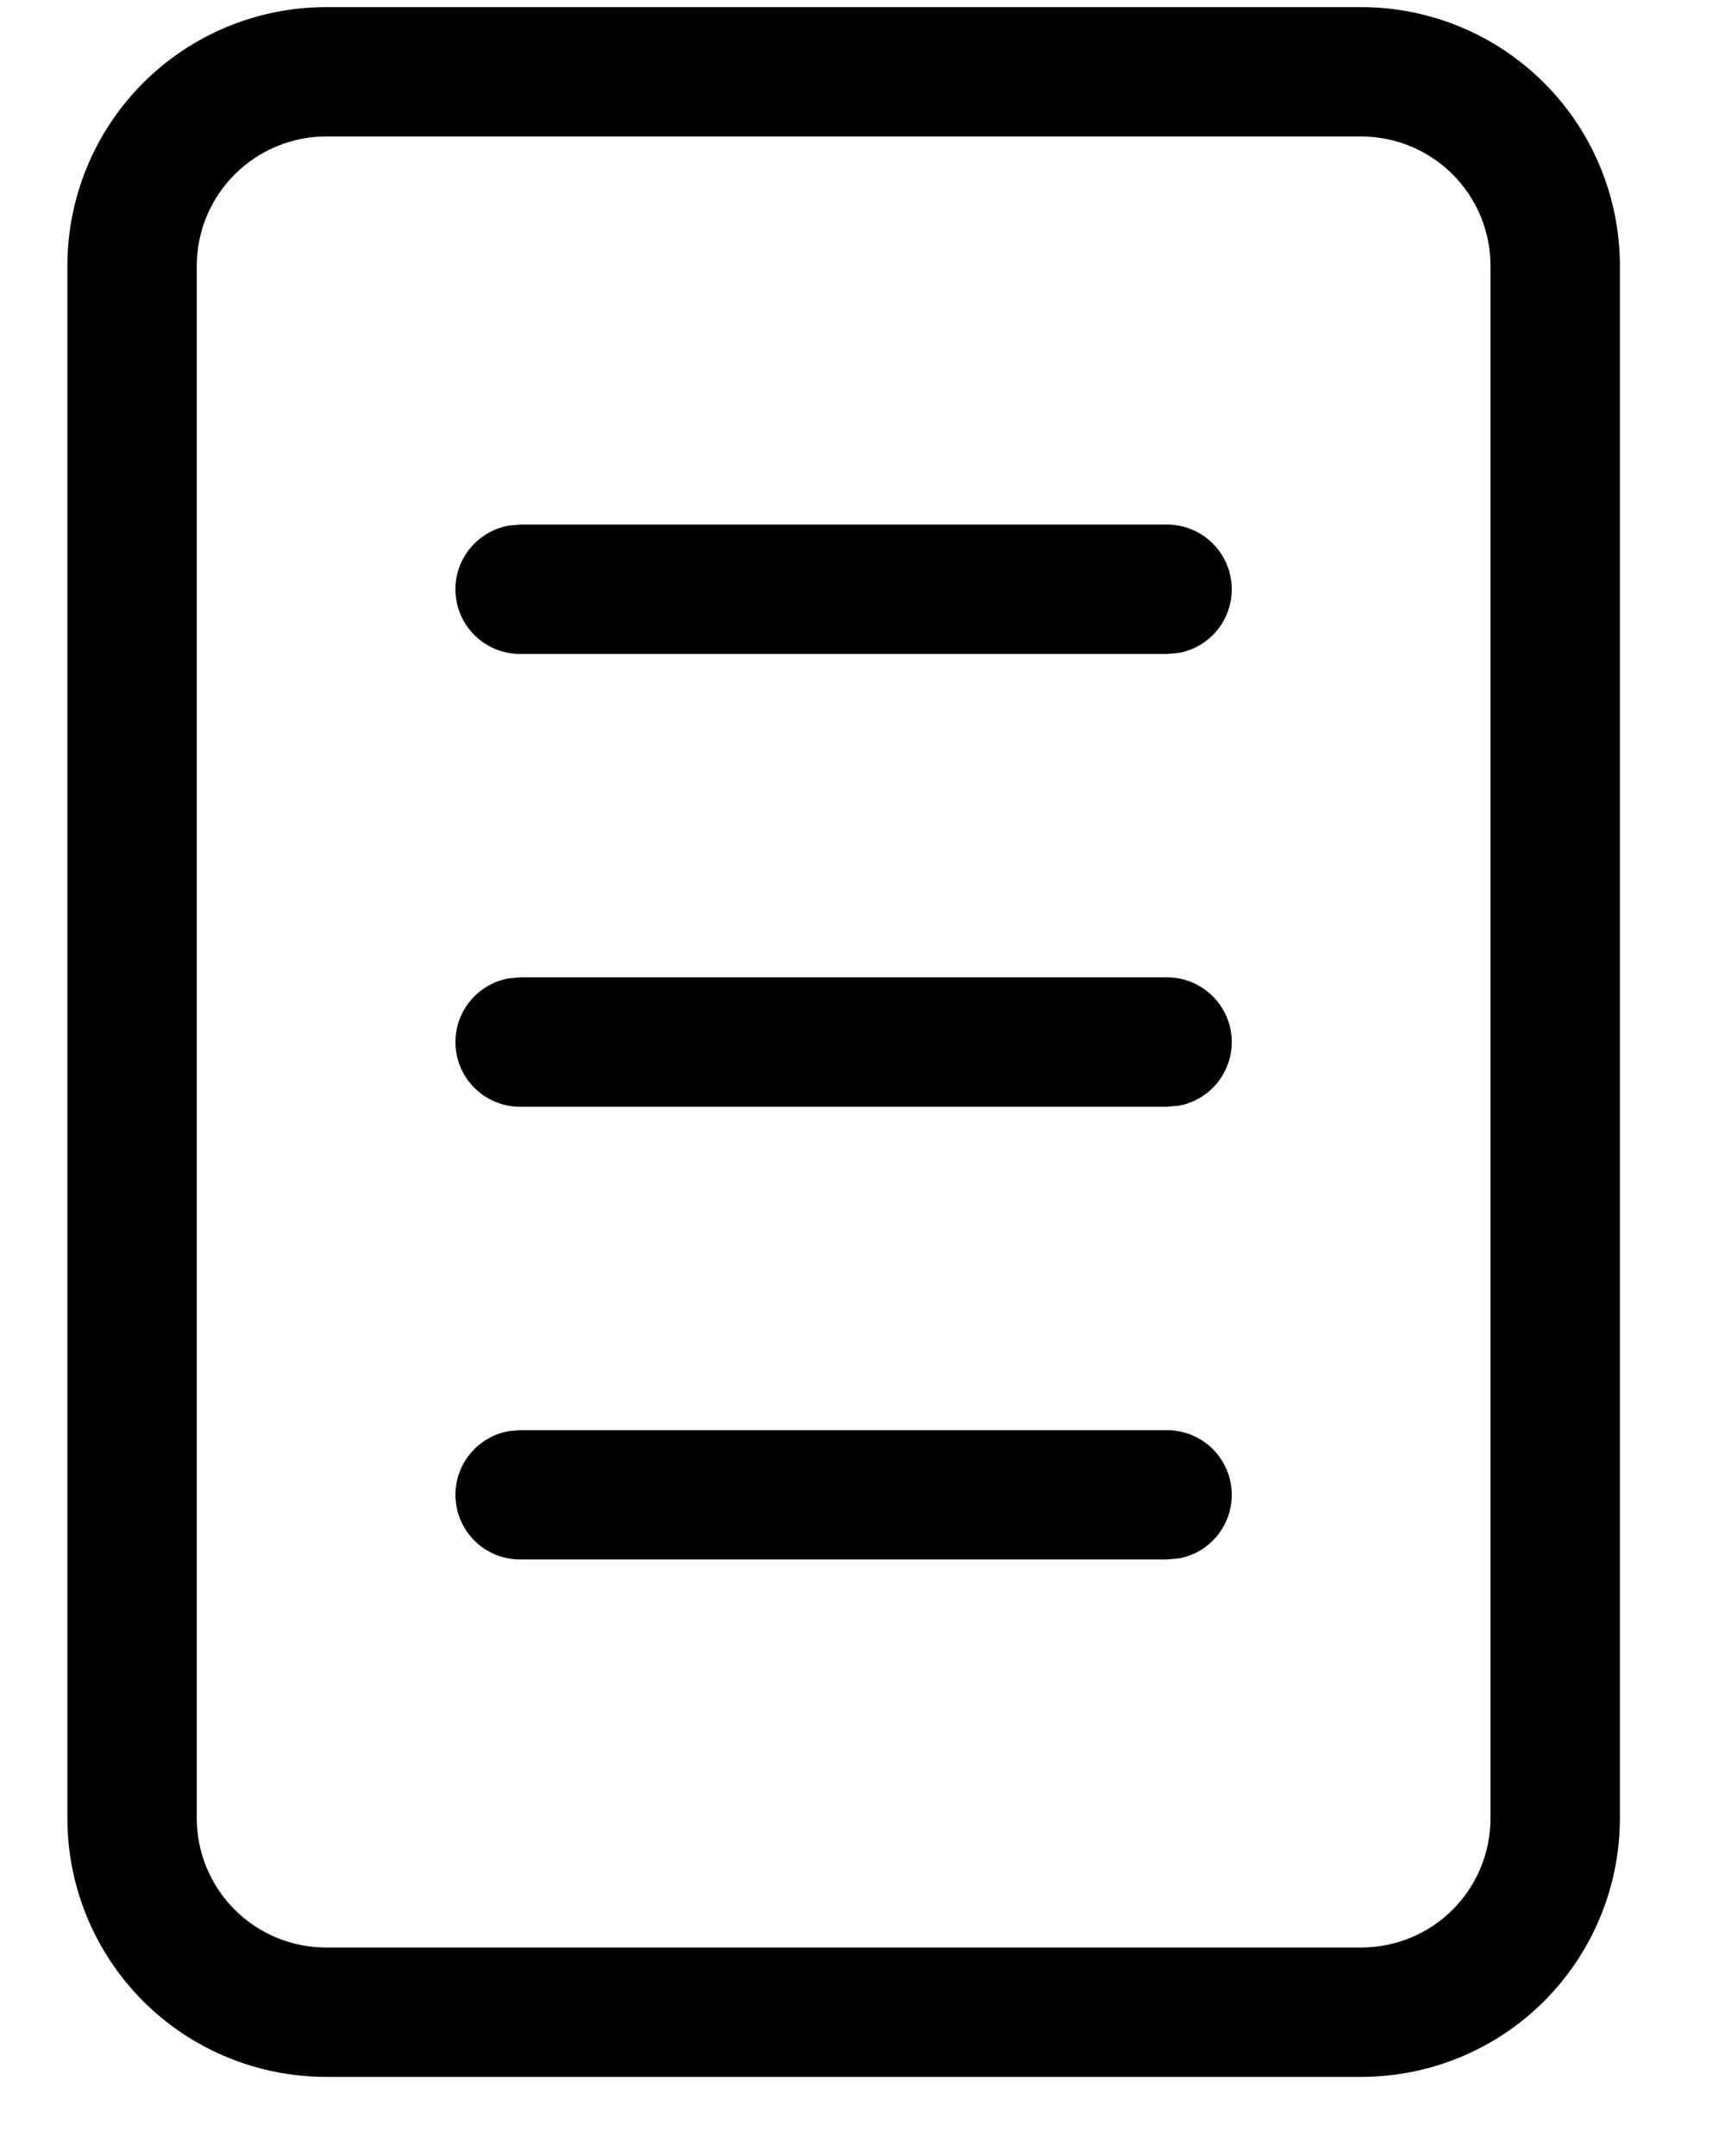 <svg width="16" height="20" viewBox="0 0 16 20" fill="none" xmlns="http://www.w3.org/2000/svg">
<path d="M3.025 0.066H12.625C13.262 0.066 13.872 0.319 14.322 0.769C14.772 1.219 15.025 1.83 15.025 2.466V16.866C15.025 17.503 14.772 18.113 14.322 18.564C13.872 19.014 13.262 19.266 12.625 19.266H3.025C2.389 19.266 1.778 19.014 1.328 18.564C0.878 18.113 0.625 17.503 0.625 16.866V2.466C0.625 1.83 0.878 1.219 1.328 0.769C1.778 0.319 2.389 0.066 3.025 0.066ZM3.025 1.266C2.707 1.266 2.402 1.393 2.177 1.618C1.952 1.843 1.825 2.148 1.825 2.466V16.866C1.825 17.185 1.952 17.49 2.177 17.715C2.402 17.94 2.707 18.066 3.025 18.066H12.625C12.944 18.066 13.249 17.94 13.474 17.715C13.699 17.49 13.825 17.185 13.825 16.866V2.466C13.825 2.148 13.699 1.843 13.474 1.618C13.249 1.393 12.944 1.266 12.625 1.266H3.025Z" fill="black"/>
<path d="M11.425 5.466C11.425 5.607 11.376 5.743 11.286 5.851C11.196 5.959 11.071 6.032 10.933 6.057L10.825 6.066H4.825C4.675 6.067 4.531 6.011 4.42 5.91C4.309 5.809 4.24 5.67 4.227 5.521C4.213 5.371 4.256 5.222 4.347 5.103C4.438 4.984 4.57 4.903 4.717 4.876L4.825 4.866H10.825C10.984 4.866 11.137 4.93 11.249 5.042C11.362 5.155 11.425 5.307 11.425 5.466ZM11.425 9.666C11.425 9.807 11.376 9.943 11.286 10.051C11.196 10.159 11.071 10.232 10.933 10.257L10.825 10.267H4.825C4.675 10.267 4.531 10.211 4.42 10.11C4.309 10.009 4.24 9.87 4.227 9.721C4.213 9.571 4.256 9.422 4.347 9.303C4.438 9.184 4.57 9.103 4.717 9.076L4.825 9.066H10.825C10.984 9.066 11.137 9.13 11.249 9.242C11.362 9.355 11.425 9.507 11.425 9.666ZM11.425 13.867C11.425 14.007 11.376 14.143 11.286 14.251C11.196 14.359 11.071 14.432 10.933 14.457L10.825 14.466H4.825C4.675 14.467 4.531 14.411 4.42 14.31C4.309 14.209 4.24 14.07 4.227 13.921C4.213 13.771 4.256 13.622 4.347 13.503C4.438 13.384 4.57 13.303 4.717 13.276L4.825 13.267H10.825C10.984 13.267 11.137 13.33 11.249 13.442C11.362 13.555 11.425 13.707 11.425 13.867Z" fill="black"/>
</svg>
